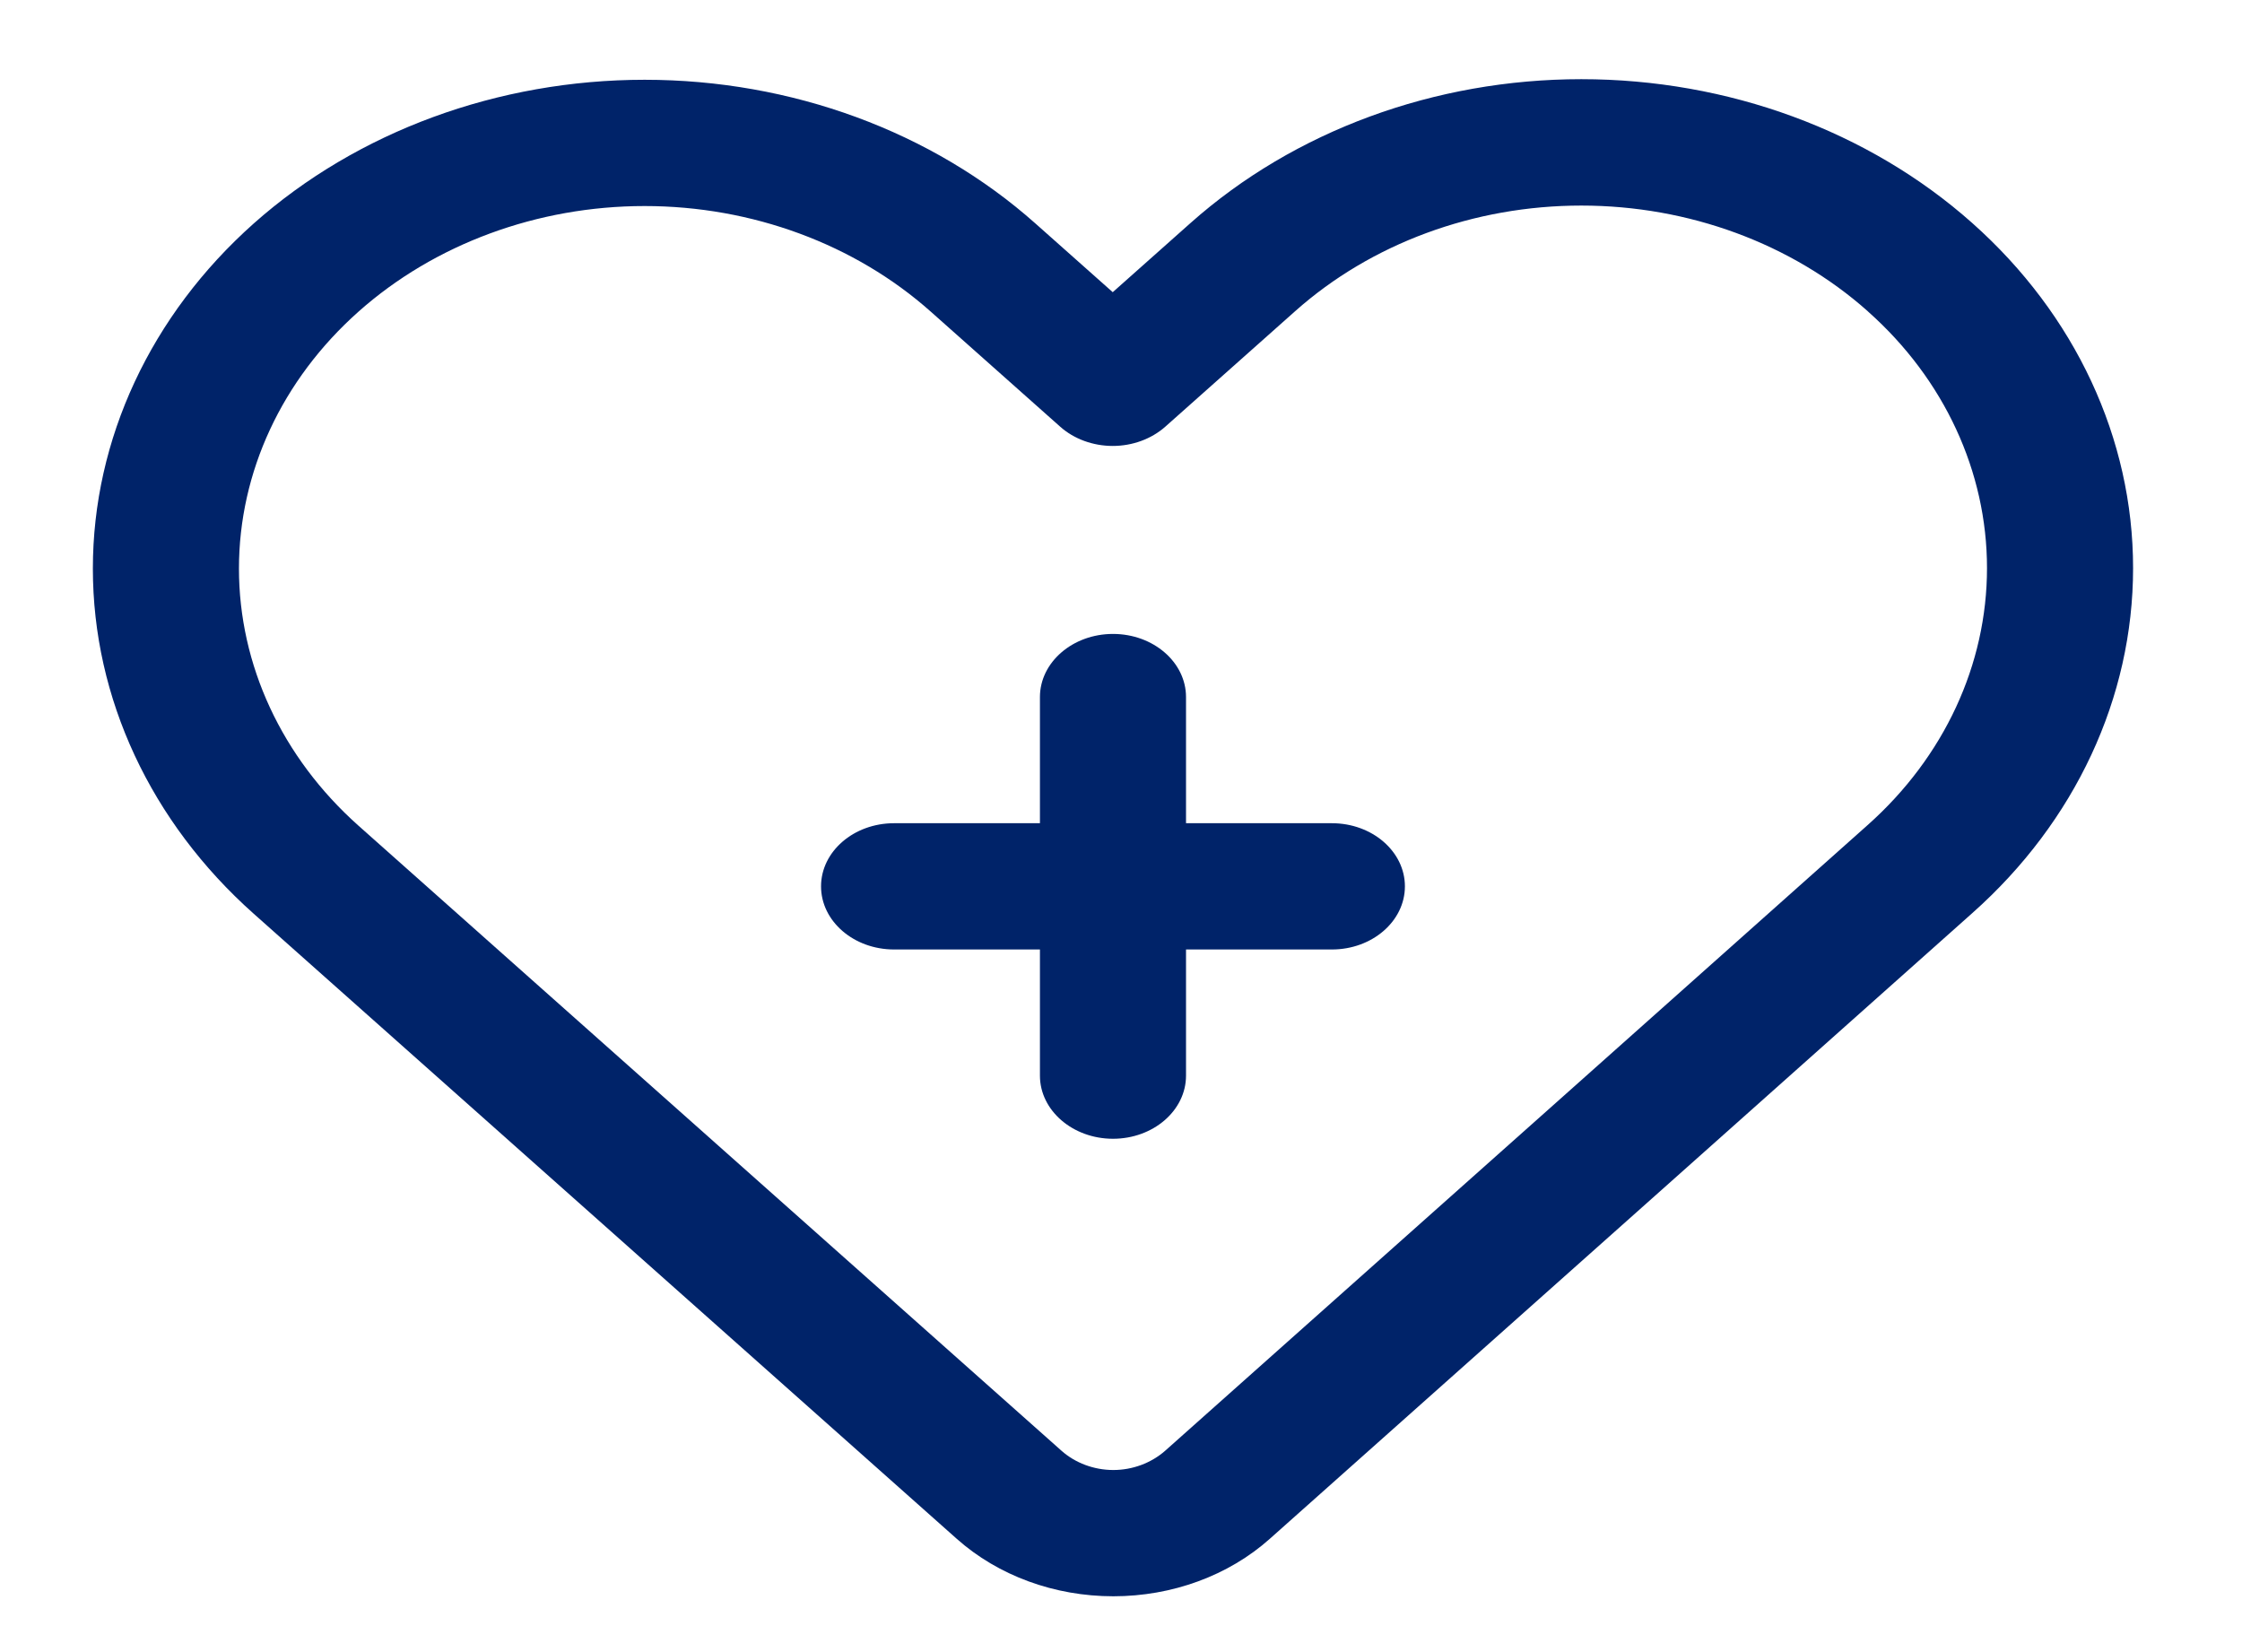 <svg width="19" height="14" viewBox="0 0 19 14" fill="none" xmlns="http://www.w3.org/2000/svg">
<path fill-rule="evenodd" clip-rule="evenodd" d="M2.15 1.894C1.278 2.67 0.787 3.722 0.787 4.818C0.787 5.916 1.278 6.967 2.15 7.743L8.108 13.04C8.46 13.353 8.937 13.527 9.435 13.527C9.932 13.527 10.41 13.353 10.761 13.04C11.84 12.081 16.714 7.738 16.714 7.738C17.587 6.963 18.077 5.911 18.077 4.814C18.077 3.717 17.587 2.666 16.714 1.89C15.836 1.109 14.644 0.671 13.401 0.671C12.159 0.671 10.967 1.109 10.089 1.89L9.43 2.476L8.775 1.894C7.897 1.113 6.706 0.676 5.463 0.676C4.221 0.676 3.029 1.113 2.15 1.894ZM3.038 2.641C3.681 2.069 4.553 1.746 5.463 1.746C6.373 1.746 7.245 2.069 7.888 2.641L8.986 3.617C9.102 3.72 9.263 3.779 9.43 3.779C9.597 3.779 9.757 3.72 9.874 3.617L10.977 2.636C11.62 2.064 12.491 1.742 13.401 1.742C14.311 1.742 15.183 2.064 15.827 2.636C15.829 2.638 15.83 2.64 15.833 2.642C16.476 3.214 16.839 3.997 16.839 4.814C16.839 5.631 16.476 6.415 15.827 6.992C15.827 6.992 10.953 11.335 9.874 12.294C9.757 12.397 9.599 12.457 9.435 12.457C9.27 12.457 9.112 12.397 8.996 12.294L3.038 6.997C2.389 6.419 2.025 5.635 2.025 4.818C2.025 4.002 2.389 3.218 3.038 2.641Z" fill="#002369"/>
<path fill-rule="evenodd" clip-rule="evenodd" d="M8.813 6.976H7.577C7.235 6.976 6.958 7.216 6.958 7.511C6.958 7.806 7.235 8.046 7.577 8.046H8.813V9.115C8.813 9.41 9.091 9.65 9.432 9.65C9.774 9.65 10.051 9.41 10.051 9.115V8.046H11.287C11.629 8.046 11.906 7.806 11.906 7.511C11.906 7.216 11.629 6.976 11.287 6.976H10.051V5.907C10.051 5.612 9.774 5.372 9.432 5.372C9.091 5.372 8.813 5.612 8.813 5.907V6.976Z" fill="#002369"/>
</svg>
